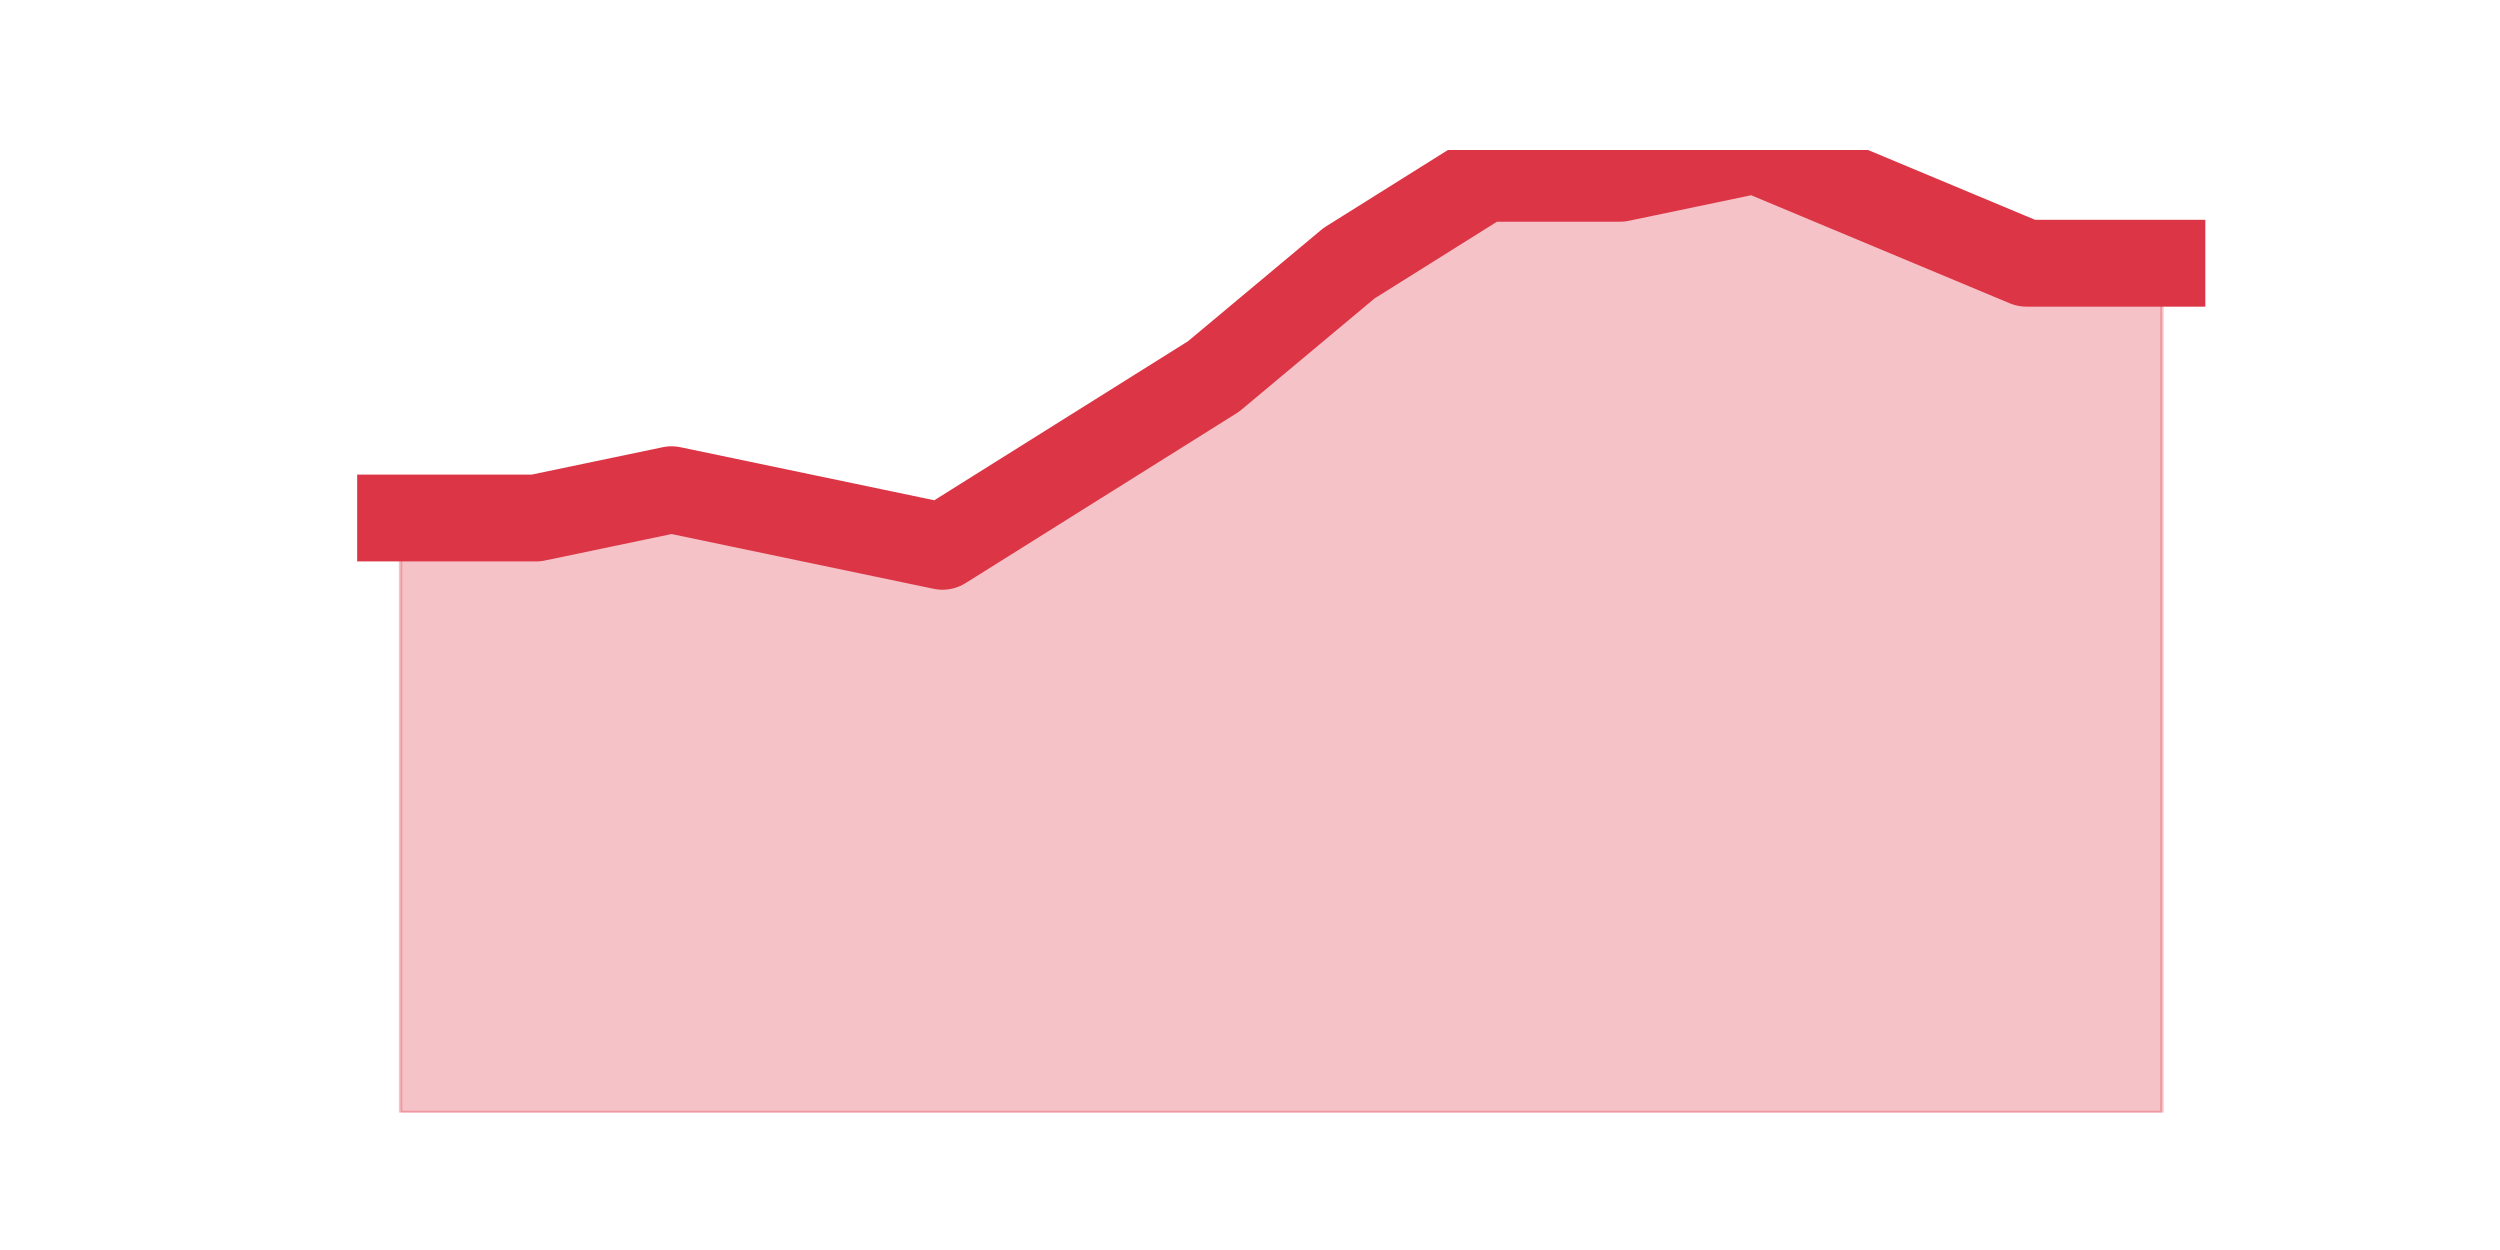 <?xml version="1.0" encoding="utf-8" standalone="no"?>
<!DOCTYPE svg PUBLIC "-//W3C//DTD SVG 1.1//EN"
  "http://www.w3.org/Graphics/SVG/1.1/DTD/svg11.dtd">
<svg height="360pt" version="1.1" viewBox="0 0 720 360" width="720pt" xmlns="http://www.w3.org/2000/svg" xmlns:xlink="http://www.w3.org/1999/xlink">
 <defs>
  <style type="text/css">*{stroke-linecap:butt;stroke-linejoin:round;}</style>
 </defs>
 <g id="figure_1">
  <g id="patch_1">
   <path d="M 0 360 
L 720 360 
L 720 0 
L 0 0 
z
" style="fill:none;"/>
  </g>
  <g id="axes_1">
   <g id="matplotlib.axis_1"/>
   <g id="matplotlib.axis_2"/>
   <g id="PolyCollection_1">
    <defs>
     <path d="M 115.364 -210.812 
L 115.364 -39.6 
L 154.385 -39.6 
L 193.406 -39.6 
L 232.427 -39.6 
L 271.448 -39.6 
L 310.469 -39.6 
L 349.49 -39.6 
L 388.51 -39.6 
L 427.531 -39.6 
L 466.552 -39.6 
L 505.573 -39.6 
L 544.594 -39.6 
L 583.615 -39.6 
L 622.636 -39.6 
L 622.636 -284.188 
L 622.636 -284.188 
L 583.615 -284.188 
L 544.594 -300.494 
L 505.573 -316.8 
L 466.552 -308.647 
L 427.531 -308.647 
L 388.51 -284.188 
L 349.49 -251.576 
L 310.469 -227.118 
L 271.448 -202.659 
L 232.427 -210.812 
L 193.406 -218.965 
L 154.385 -210.812 
L 115.364 -210.812 
z
" id="m052d3b6f39" style="stroke:#dc3545;stroke-opacity:0.3;"/>
    </defs>
    <g clip-path="url(#p84b4cde45c)">
     <use style="fill:#dc3545;fill-opacity:0.3;stroke:#dc3545;stroke-opacity:0.3;" x="0" xlink:href="#m052d3b6f39" y="360"/>
    </g>
   </g>
   <g id="line2d_1">
    <path clip-path="url(#p84b4cde45c)" d="M 115.364 149.188 
L 154.385 149.188 
L 193.406 141.035 
L 232.427 149.188 
L 271.448 157.341 
L 310.469 132.882 
L 349.49 108.424 
L 388.51 75.812 
L 427.531 51.353 
L 466.552 51.353 
L 505.573 43.2 
L 544.594 59.506 
L 583.615 75.812 
L 622.636 75.812 
" style="fill:none;stroke:#dc3545;stroke-linecap:square;stroke-width:25;"/>
   </g>
  </g>
 </g>
 <defs>
  <clipPath id="p84b4cde45c">
   <rect height="277.2" width="558" x="90" y="43.2"/>
  </clipPath>
 </defs>
</svg>
